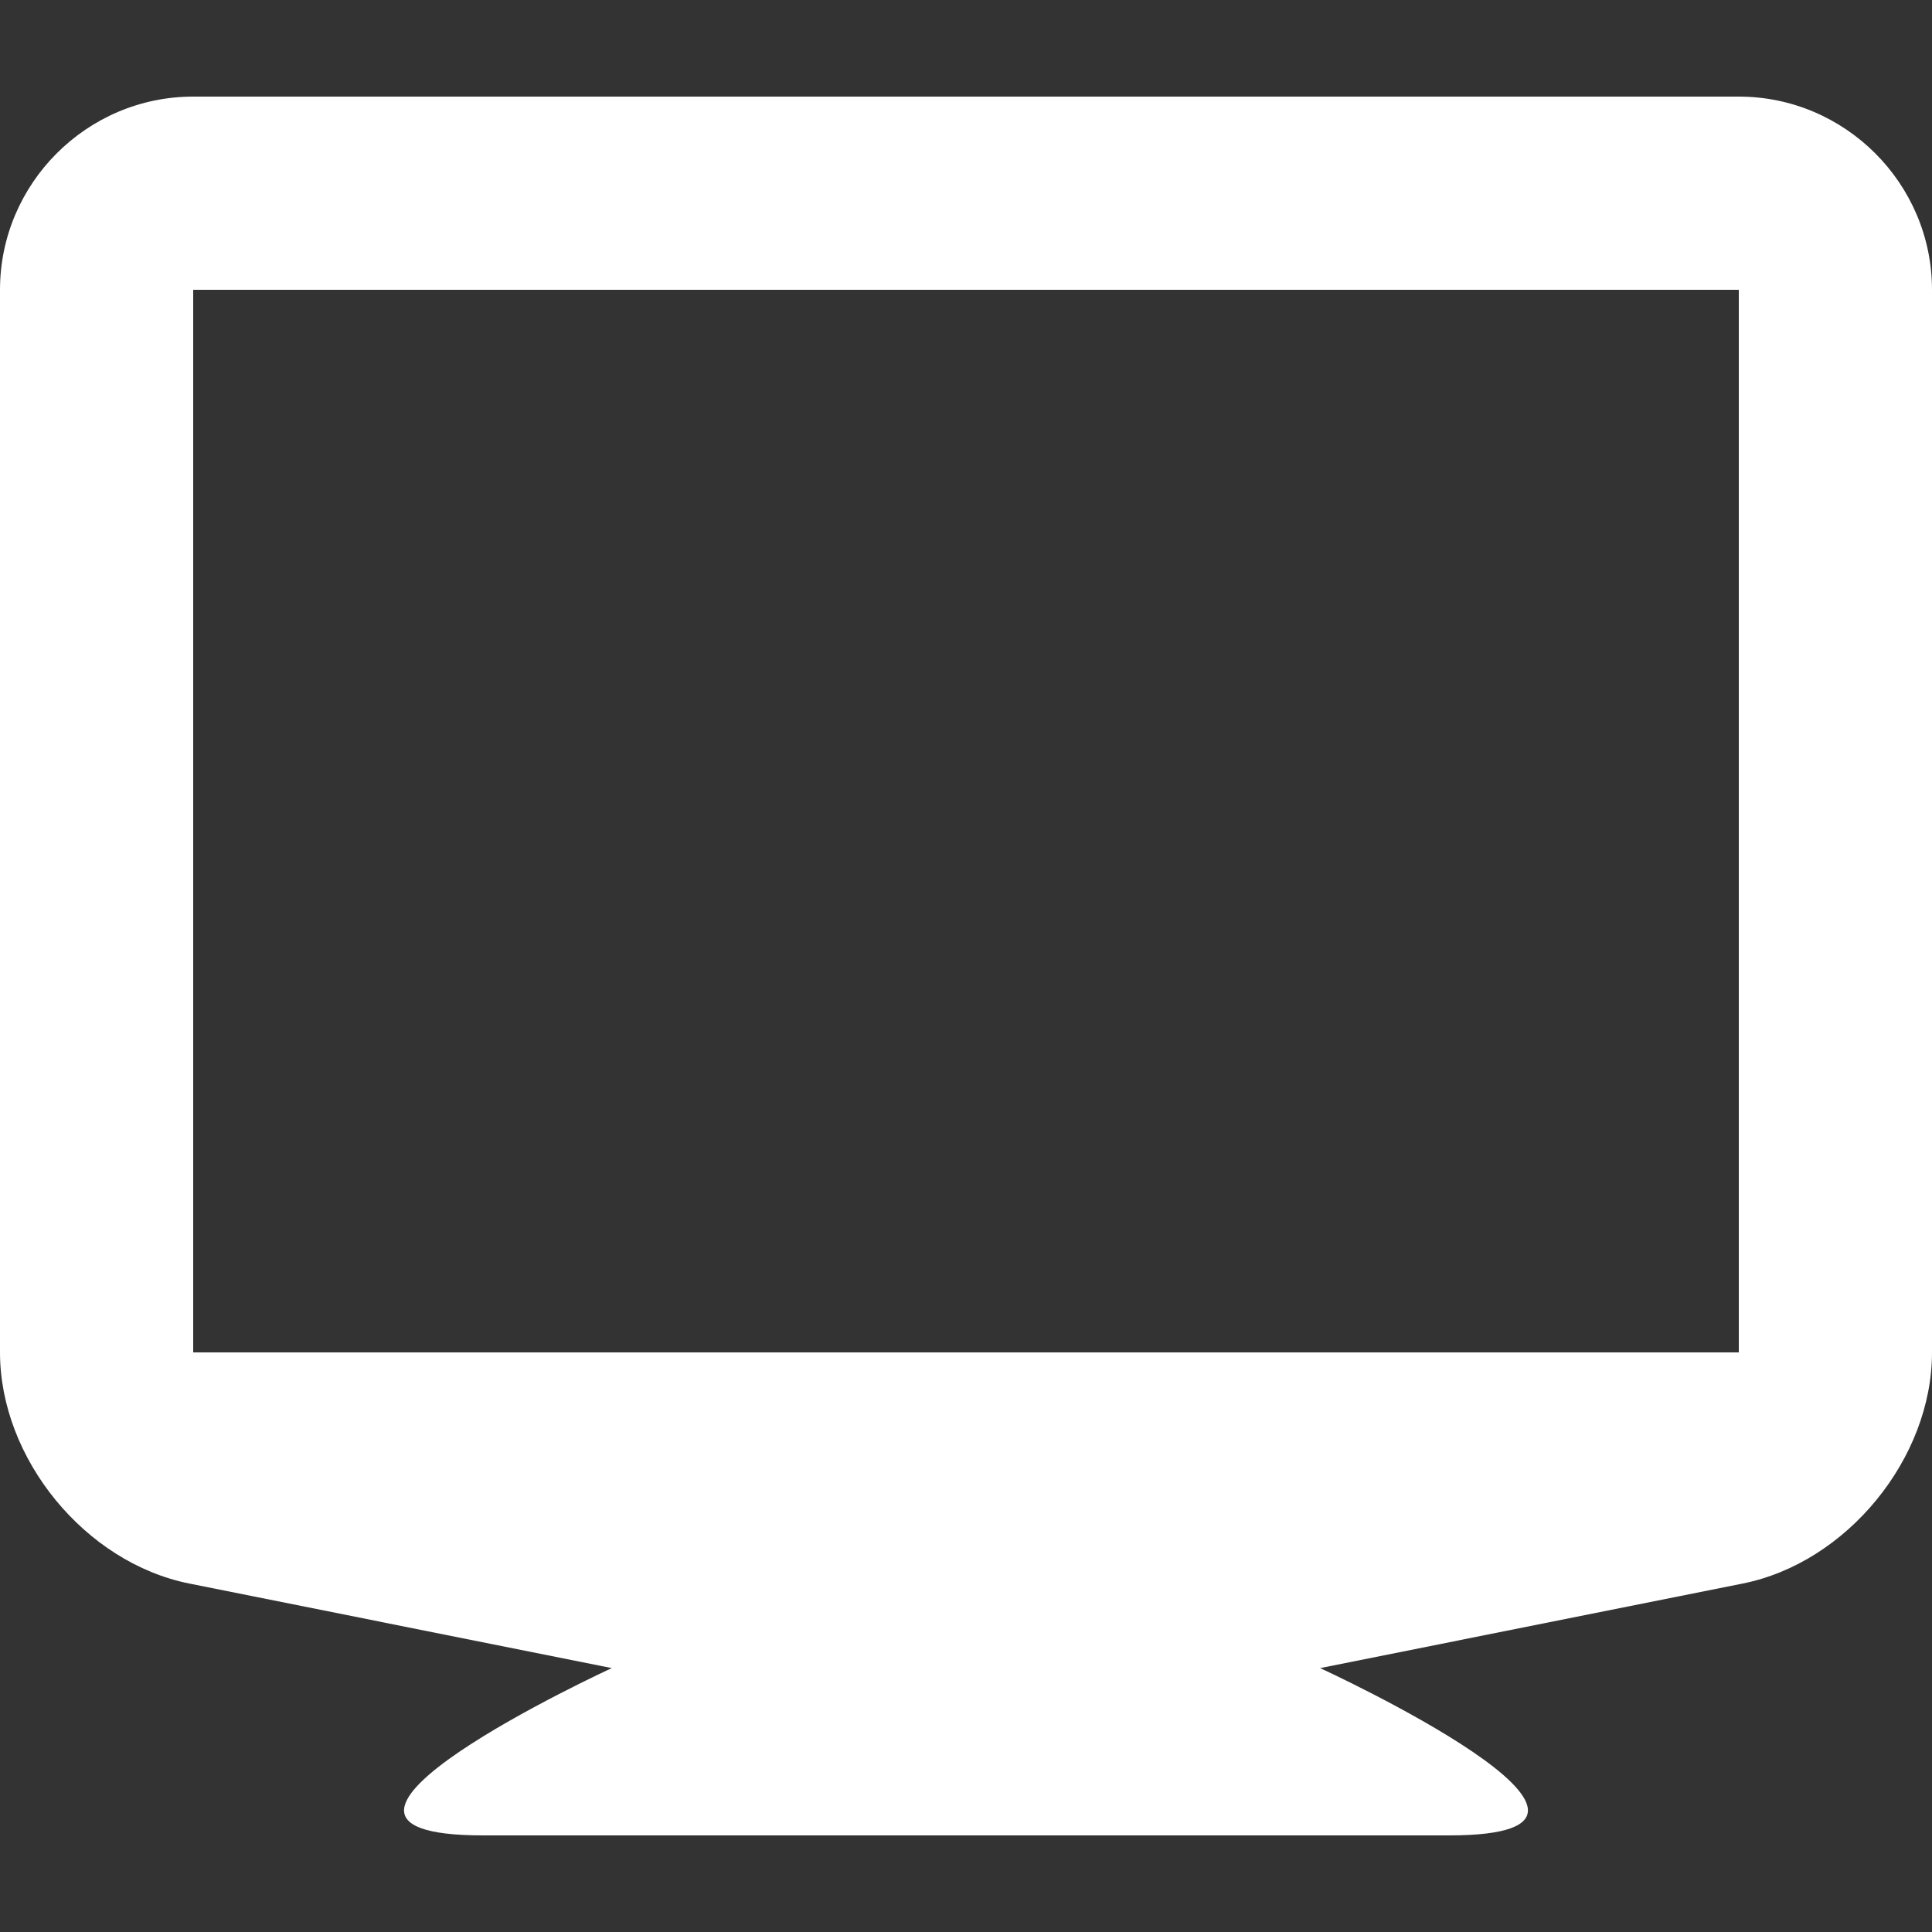 <?xml version="1.0" encoding="utf-8"?>
<!-- Generator: Adobe Illustrator 18.1.1, SVG Export Plug-In . SVG Version: 6.00 Build 0)  -->
<!DOCTYPE svg PUBLIC "-//W3C//DTD SVG 1.1//EN" "http://www.w3.org/Graphics/SVG/1.1/DTD/svg11.dtd">
<svg version="1.1" id="TV" xmlns="http://www.w3.org/2000/svg" xmlns:xlink="http://www.w3.org/1999/xlink" x="0px" y="0px"
	 viewBox="0 0 20 20" enable-background="new 0 0 20 20" xml:space="preserve">
<rect x="0" y="0" width="20" height="20" fill="#333333" stroke="none"/>
<path fill="#FFFFFF" d="M18,1H2C0.899,1,0,1.9,0,3v11c0,1.1,0.882,2.178,1.961,2.393l4.372,0.875C6.333,17.268,2.57,19,5,19h10
	c2.43,0-1.334-1.732-1.334-1.732l4.373-0.875C19.117,16.178,20,15.1,20,14V3C20,1.9,19.1,1,18,1z M18,14H2V3h16V14z"/>
</svg>
